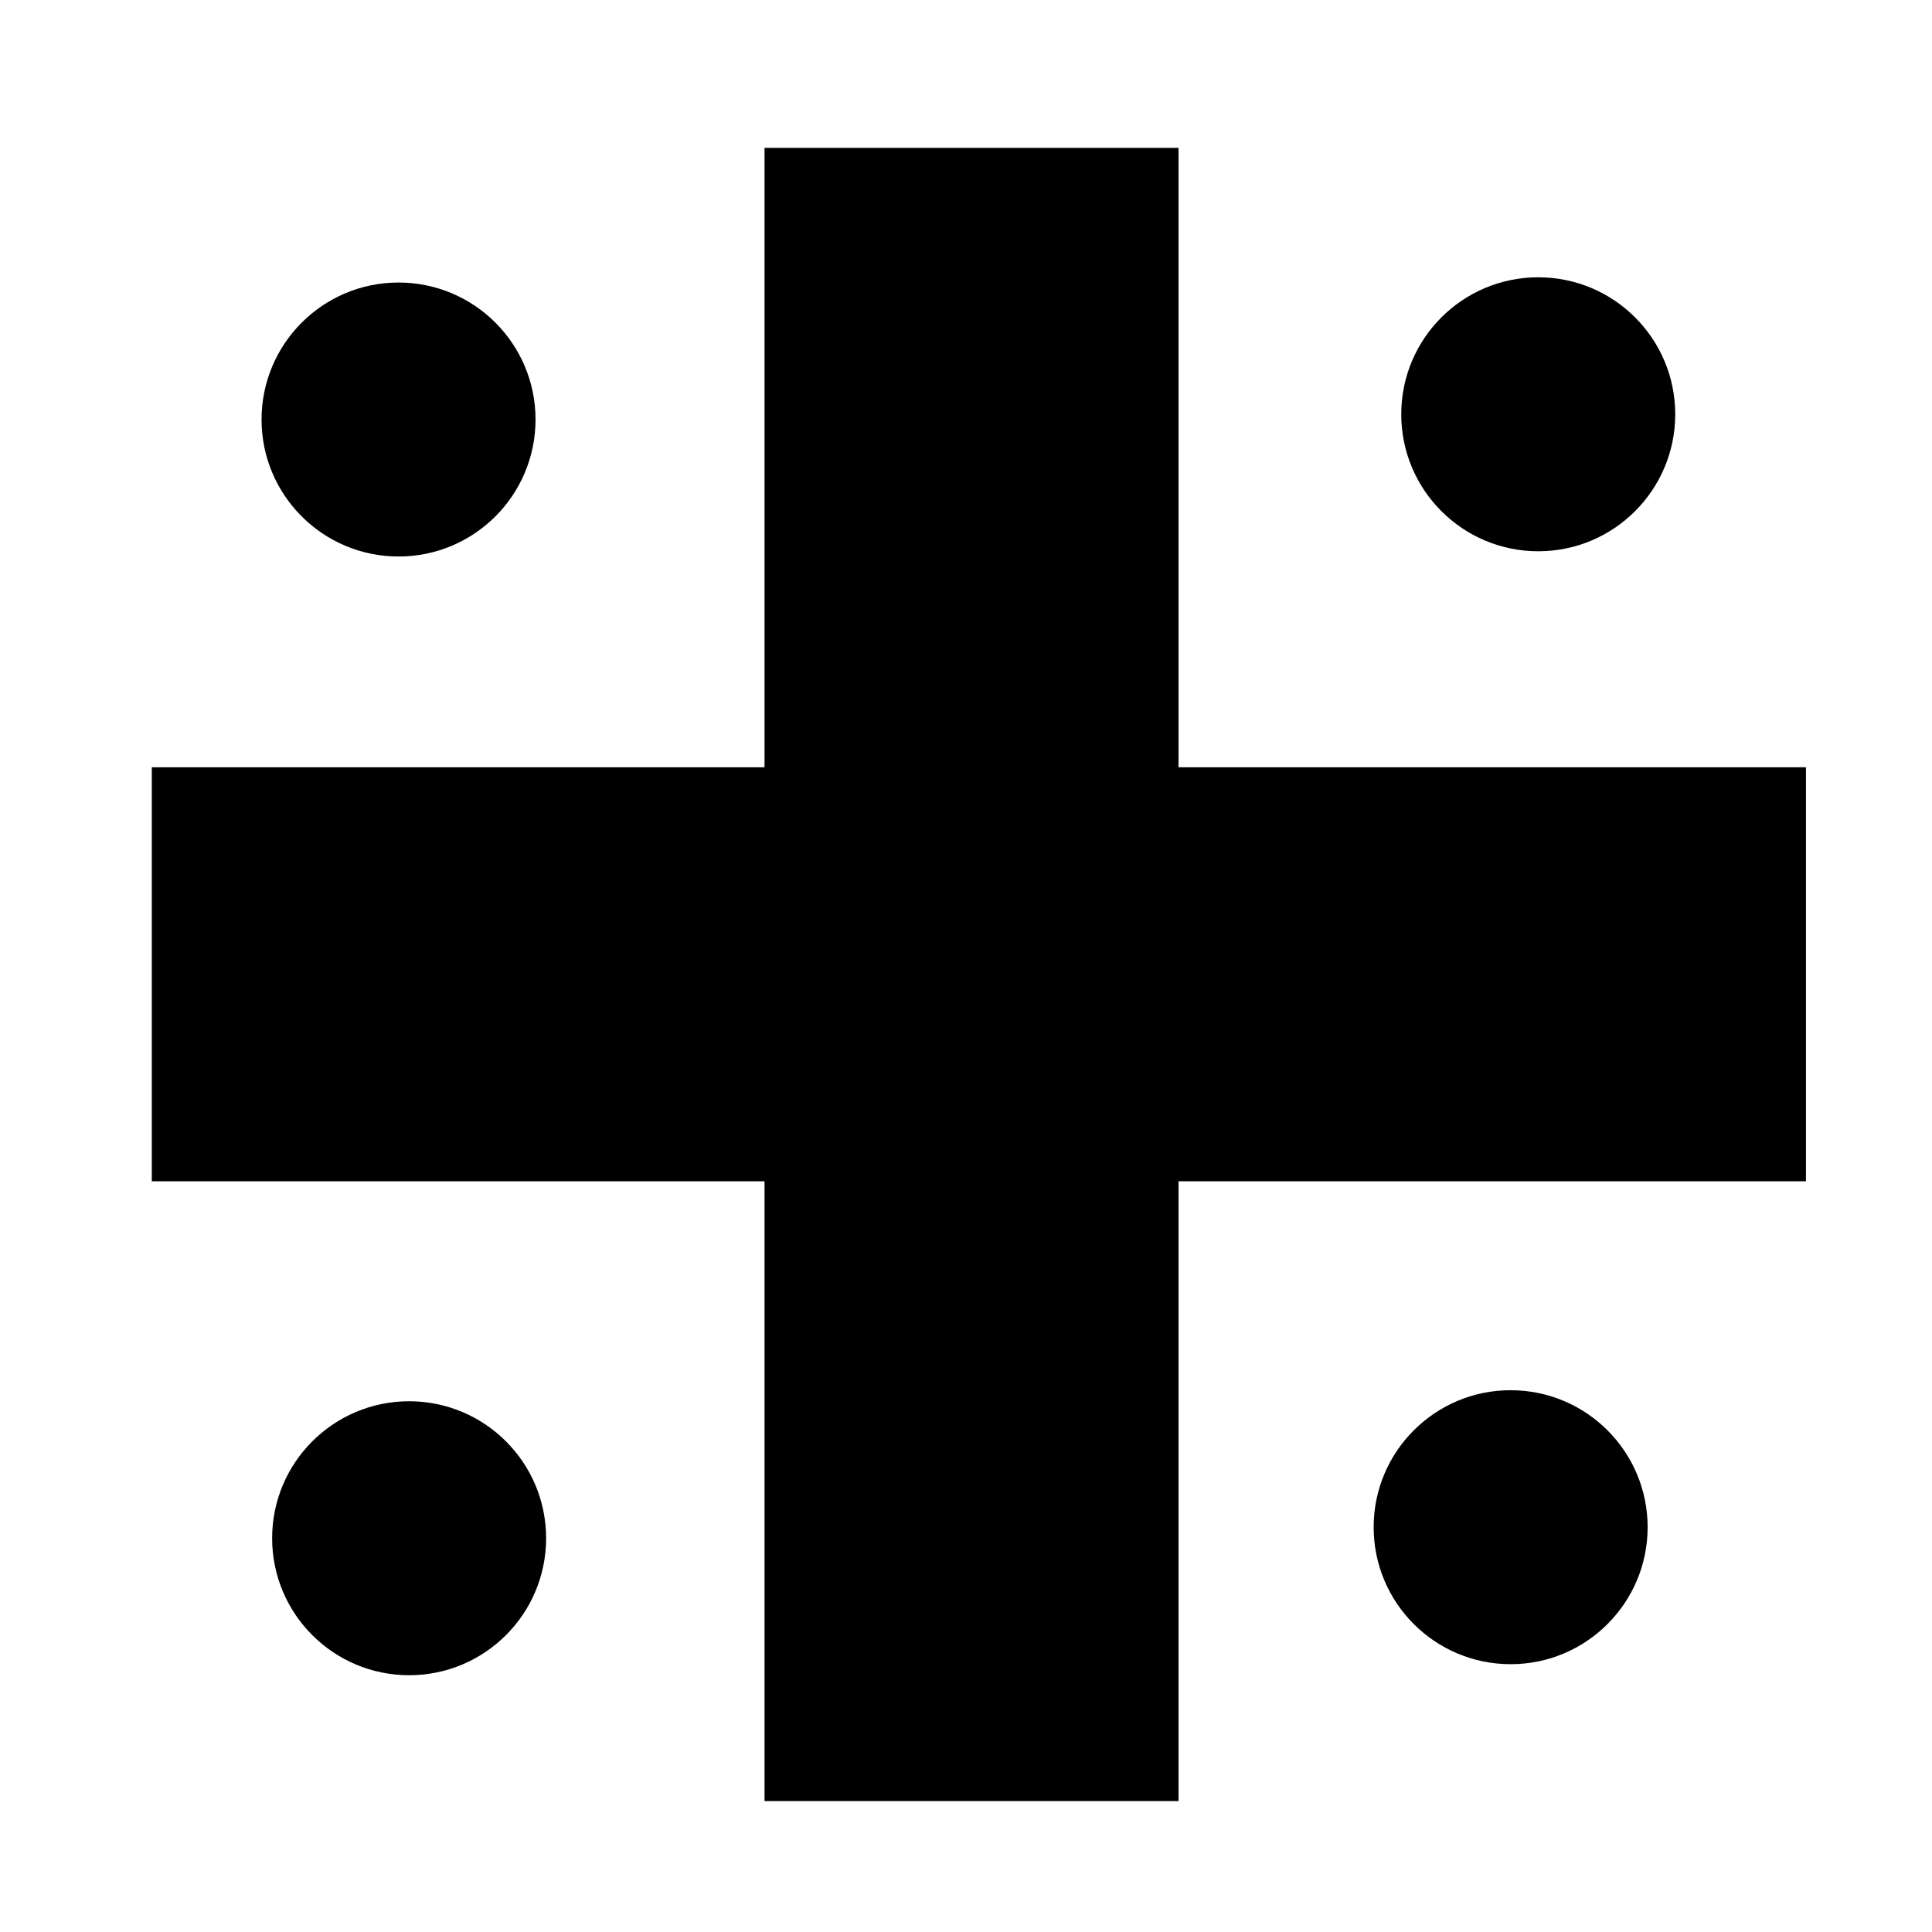 <?xml version="1.0" encoding="UTF-8"?>
<svg width="210mm" height="210mm" version="1.1" viewBox="0 0 210 210" xmlns="http://www.w3.org/2000/svg">
 <path d="m105.6 16.07v179.7" fill="none" stroke="#000" stroke-width="45"/>
 <path d="m196.3 105.9h-179.8" fill="none" stroke="#000" stroke-width="45"/>
 <g fill-rule="evenodd">
  <circle cx="43.32" cy="45.6" r="14.89"/>
  <circle cx="167.2" cy="45.03" r="14.89"/>
  <circle cx="164.2" cy="166" r="14.89"/>
  <circle cx="44.47" cy="167.2" r="14.89"/>
 </g>
</svg>
